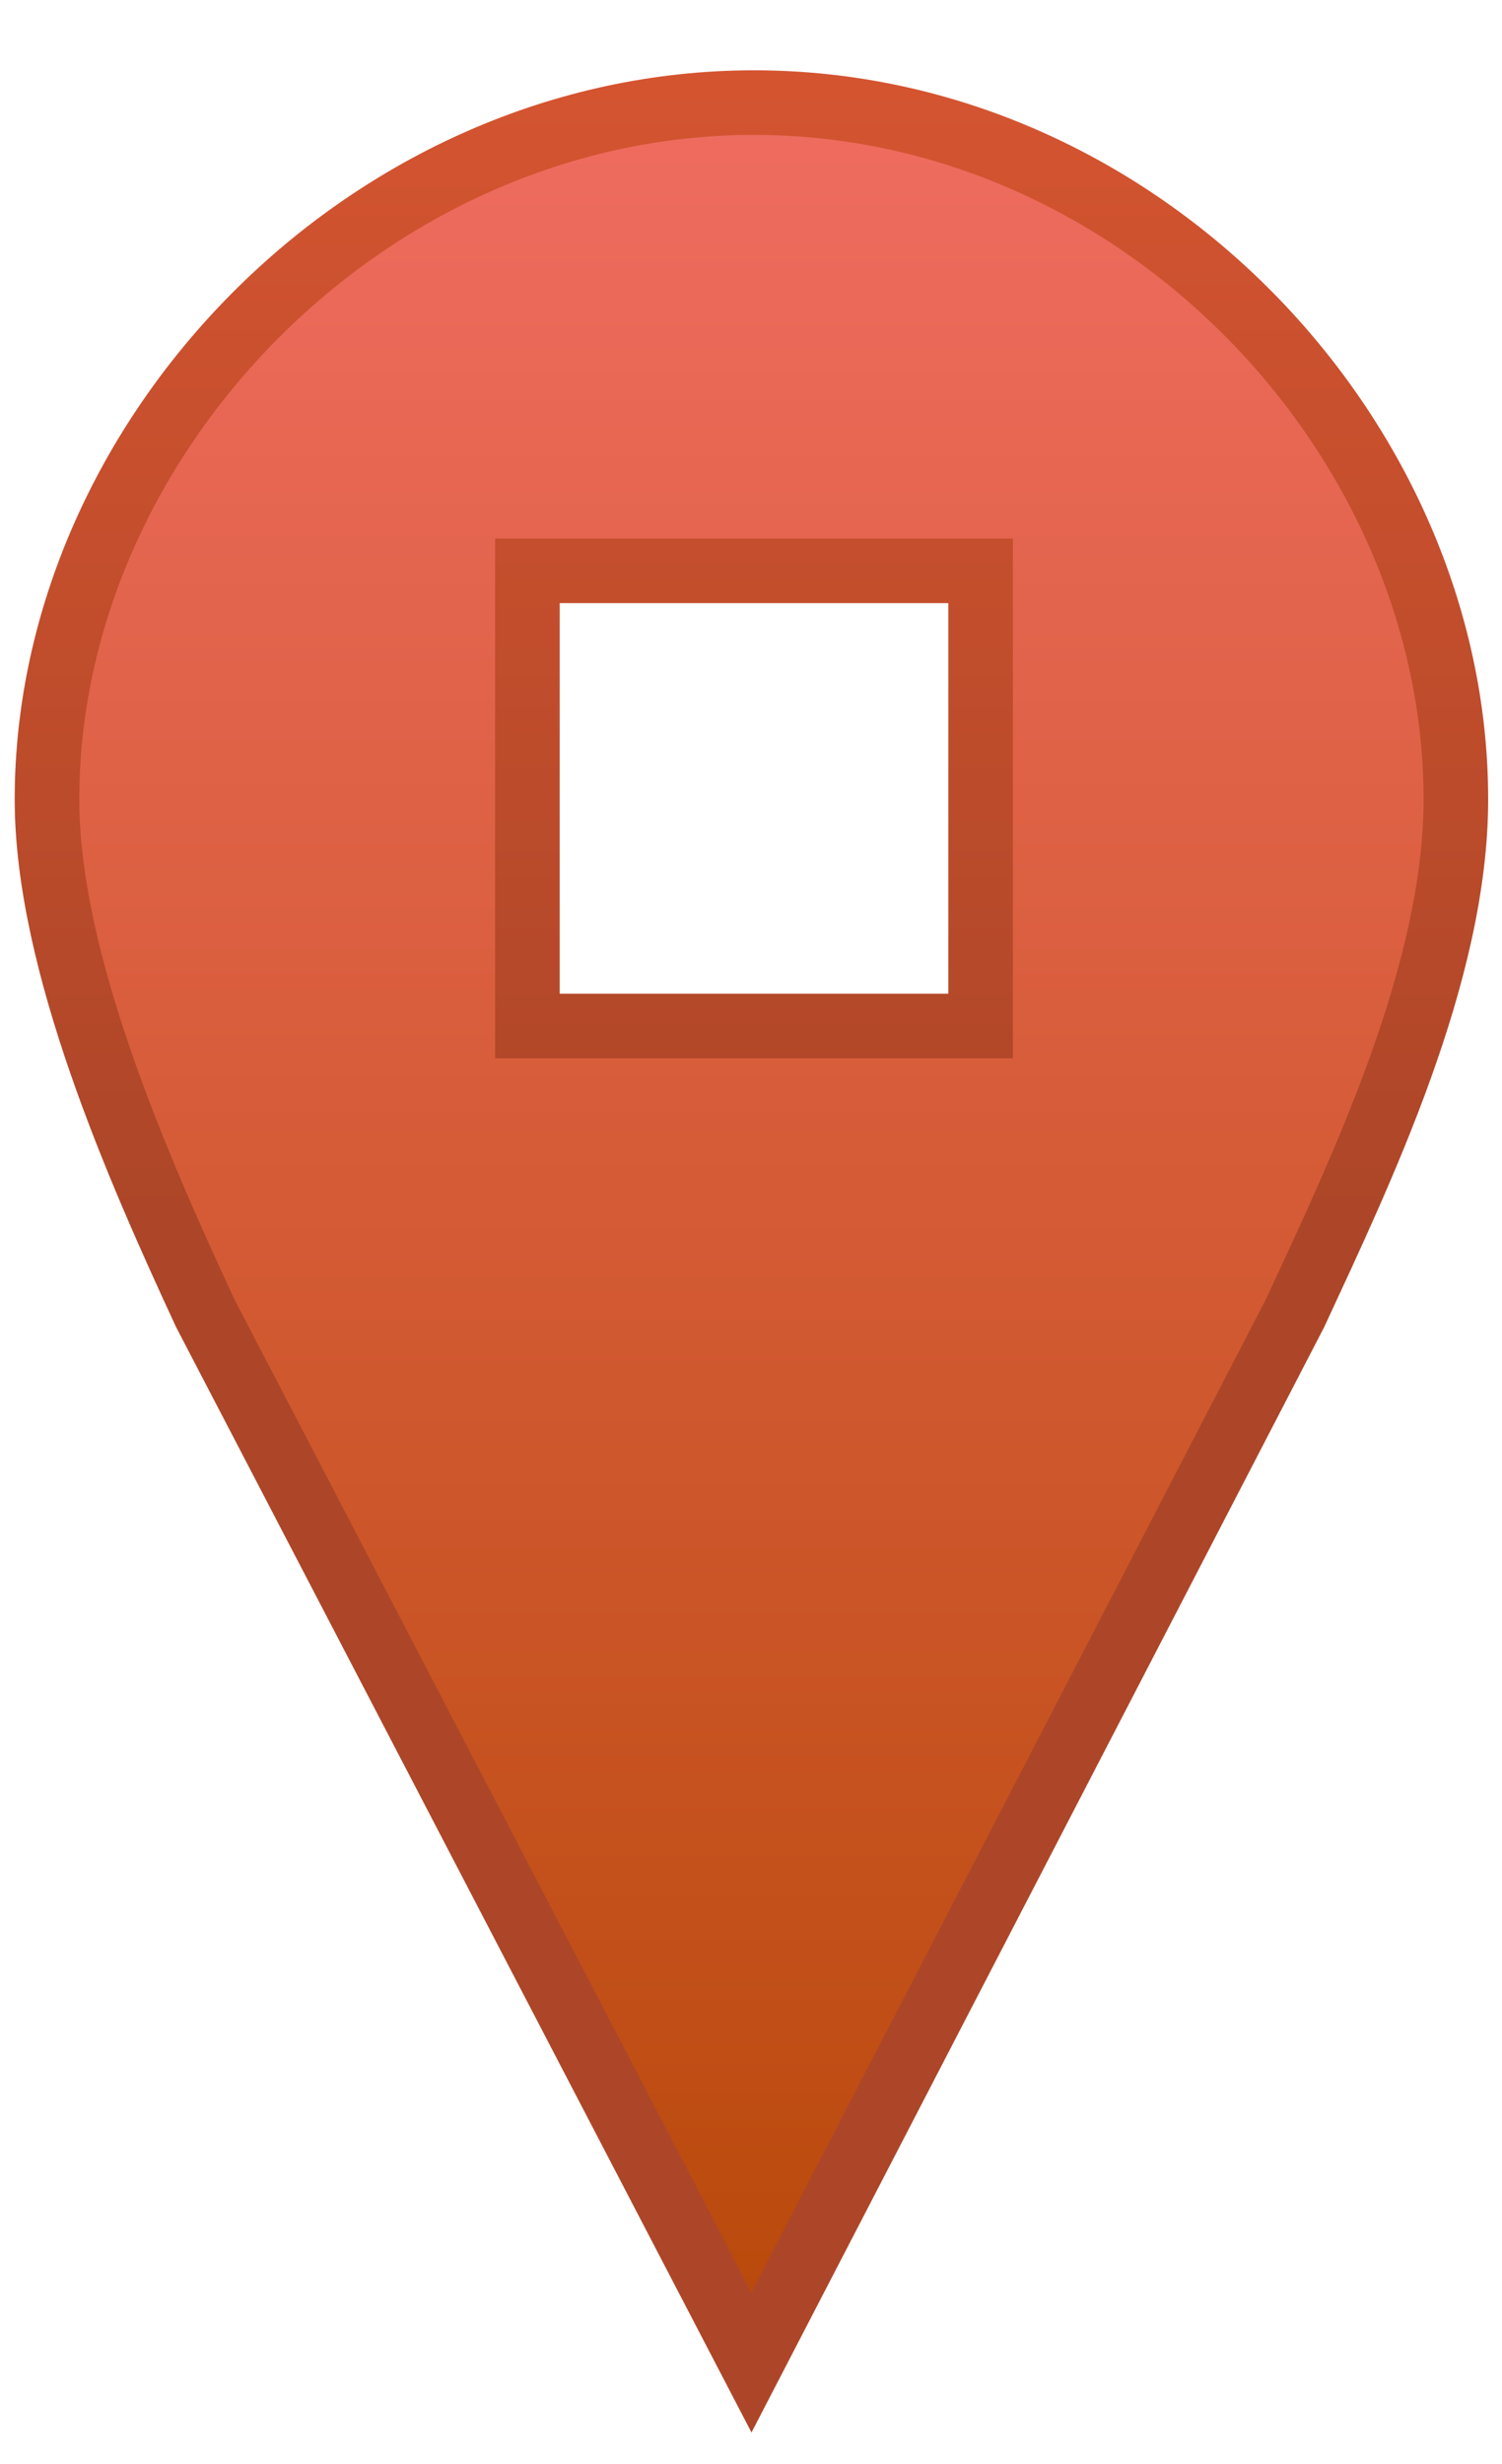 <?xml version="1.0" encoding="UTF-8" standalone="no"?>
<svg
   viewBox="0 0 500 820"
   version="1.1"
   xml:space="preserve"
   style="fill-rule: evenodd; clip-rule: evenodd; stroke-linecap: round;"
   id="svg18"
   xmlns="http://www.w3.org/2000/svg"
   xmlns:svg="http://www.w3.org/2000/svg"><defs
     id="defs12"><linearGradient
       x1="0"
       y1="0"
       x2="1"
       y2="0"
       gradientUnits="userSpaceOnUse"
       gradientTransform="matrix(2.30025e-15,-37.566,37.566,2.30025e-15,416.455,540.999)"
       id="map-marker-38-f"><stop
         offset="0"
         stop-color="rgb(18,111,198)"
         id="stop2"
         style="stop-color:#ba4a0c;stop-opacity:1;" /><stop
         offset="1"
         stop-color="rgb(76,156,209)"
         id="stop4"
         style="stop-color:#ef6c60;stop-opacity:1;" /></linearGradient><linearGradient
       x1="0"
       y1="0"
       x2="1"
       y2="0"
       gradientUnits="userSpaceOnUse"
       gradientTransform="matrix(1.16666e-15,-19.053,19.053,1.16666e-15,414.482,522.486)"
       id="map-marker-38-s"><stop
         offset="0"
         stop-color="rgb(46,108,151)"
         id="stop7"
         style="stop-color:#ad4628;stop-opacity:1;" /><stop
         offset="1"
         stop-color="rgb(56,131,183)"
         id="stop9"
         style="stop-color:#d45430;stop-opacity:1;" /></linearGradient></defs><g
     transform="matrix(19.542,0,0,19.542,-7889.1,-9807.44)"
     id="g16"><path
       d="m 416.544,503.612 c -6.573,0 -12.044,5.691 -12.044,11.866 0,2.778 1.564,6.308 2.694,8.746 l 9.306,17.872 9.262,-17.872 c 1.13,-2.438 2.738,-5.791 2.738,-8.746 0,-6.175 -5.383,-11.866 -11.956,-11.866 z m -3.86,7.974 h 7.72 v 7.751 h -7.72 z"
       stroke-width="1.1px"
       fill="url(#map-marker-38-f)"
       stroke="url(#map-marker-38-s)"
       id="path14" /></g></svg>
